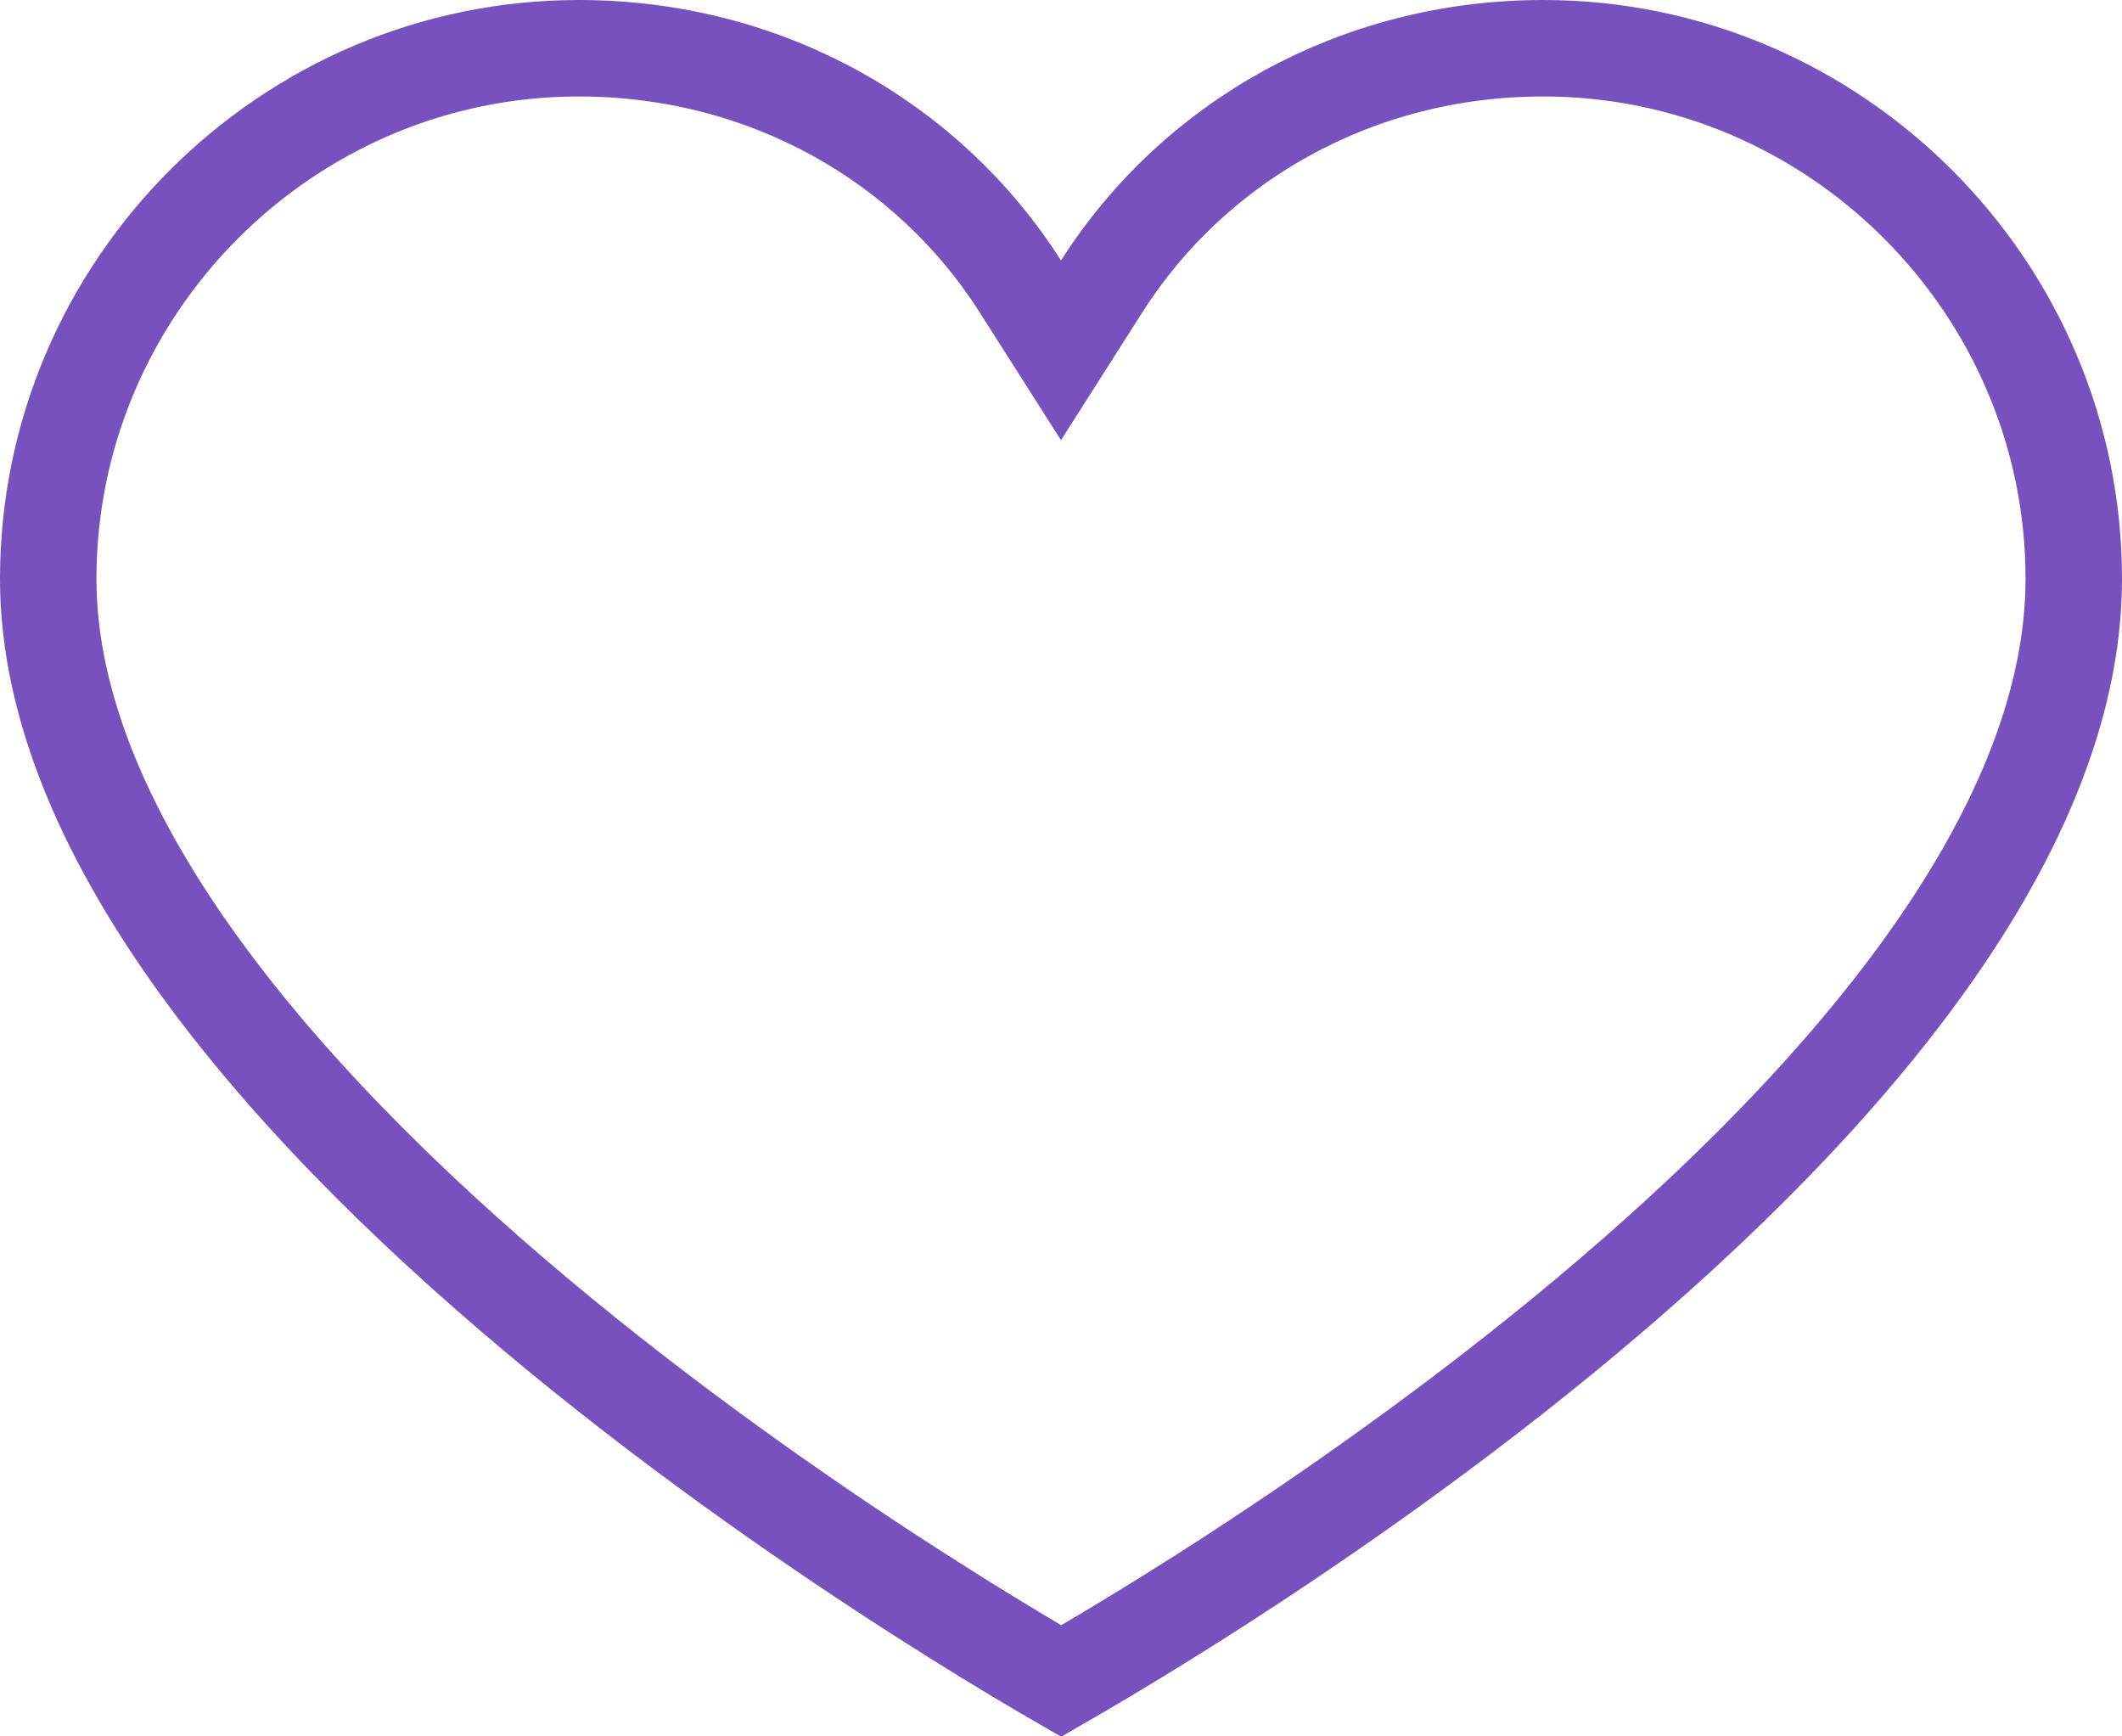 <svg width="44" height="36" viewBox="0 0 44 36" fill="none" xmlns="http://www.w3.org/2000/svg">
<path id="Vector" d="M21.156 5.937L22 7.263L22.844 5.937C24.759 2.927 28.14 1 32 1C38.048 1 43 5.952 43 12C43 14.699 41.758 17.492 39.756 20.221C37.762 22.94 35.082 25.505 32.367 27.726C29.656 29.944 26.941 31.795 24.901 33.094C23.881 33.742 23.033 34.252 22.441 34.598C22.273 34.695 22.126 34.78 22.002 34.852C21.877 34.78 21.73 34.694 21.562 34.595C20.97 34.246 20.121 33.734 19.102 33.081C17.061 31.775 14.345 29.913 11.634 27.689C8.919 25.461 6.238 22.893 4.243 20.178C2.241 17.452 1 14.672 1 12C1 5.952 5.952 1 12 1C15.86 1 19.241 2.927 21.156 5.937Z" stroke="#7751BD" stroke-width="2"/>
</svg>
